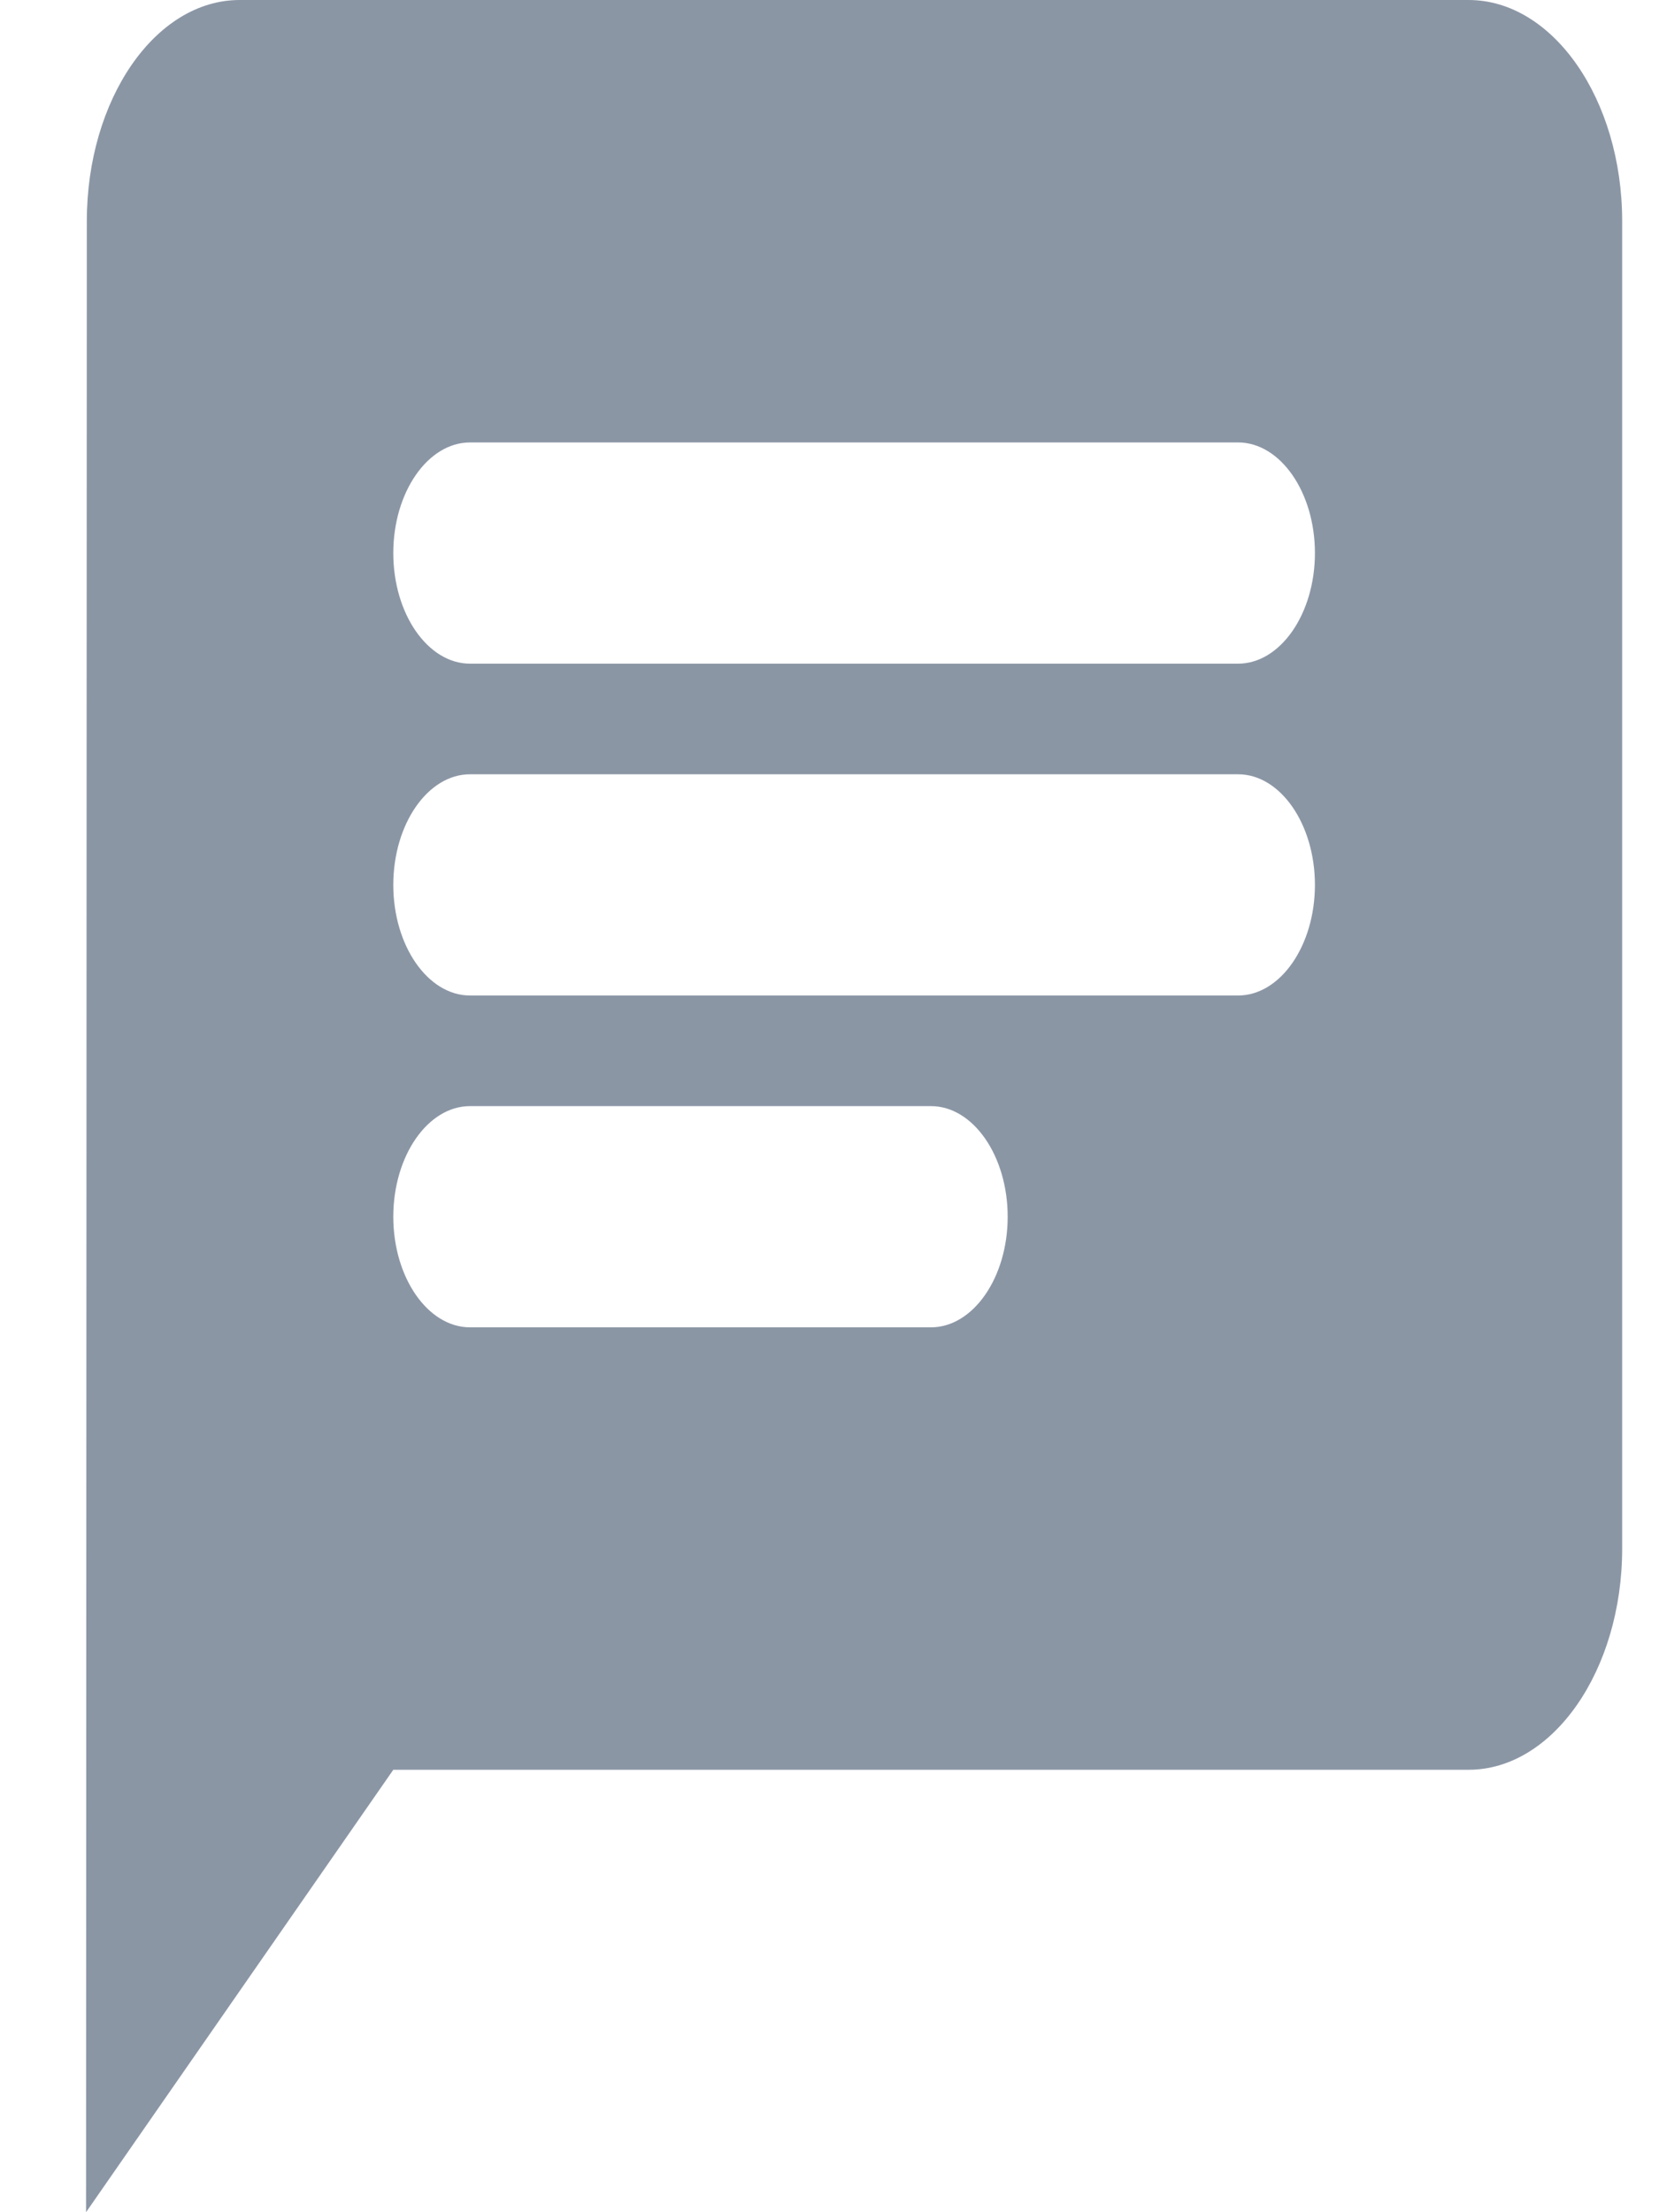 <svg width="15" height="20" viewBox="0 0 15 20" fill="none" xmlns="http://www.w3.org/2000/svg">
<path fill-rule="evenodd" clip-rule="evenodd" d="M13.278 0H2.167C1.403 0 0.785 0.9 0.785 2L0.778 20L3.556 16H13.278C14.042 16 14.667 15.1 14.667 14V2C14.667 0.9 14.042 0 13.278 0ZM4.25 7H11.194C11.576 7 11.889 7.45 11.889 8C11.889 8.55 11.576 9 11.194 9H4.25C3.868 9 3.556 8.55 3.556 8C3.556 7.45 3.868 7 4.25 7ZM8.417 12H4.25C3.868 12 3.556 11.55 3.556 11C3.556 10.45 3.868 10 4.25 10H8.417C8.799 10 9.111 10.45 9.111 11C9.111 11.55 8.799 12 8.417 12ZM11.194 6H4.25C3.868 6 3.556 5.55 3.556 5C3.556 4.45 3.868 4 4.25 4H11.194C11.576 4 11.889 4.45 11.889 5C11.889 5.55 11.576 6 11.194 6Z" fill="#8B96A5"/>
</svg>
